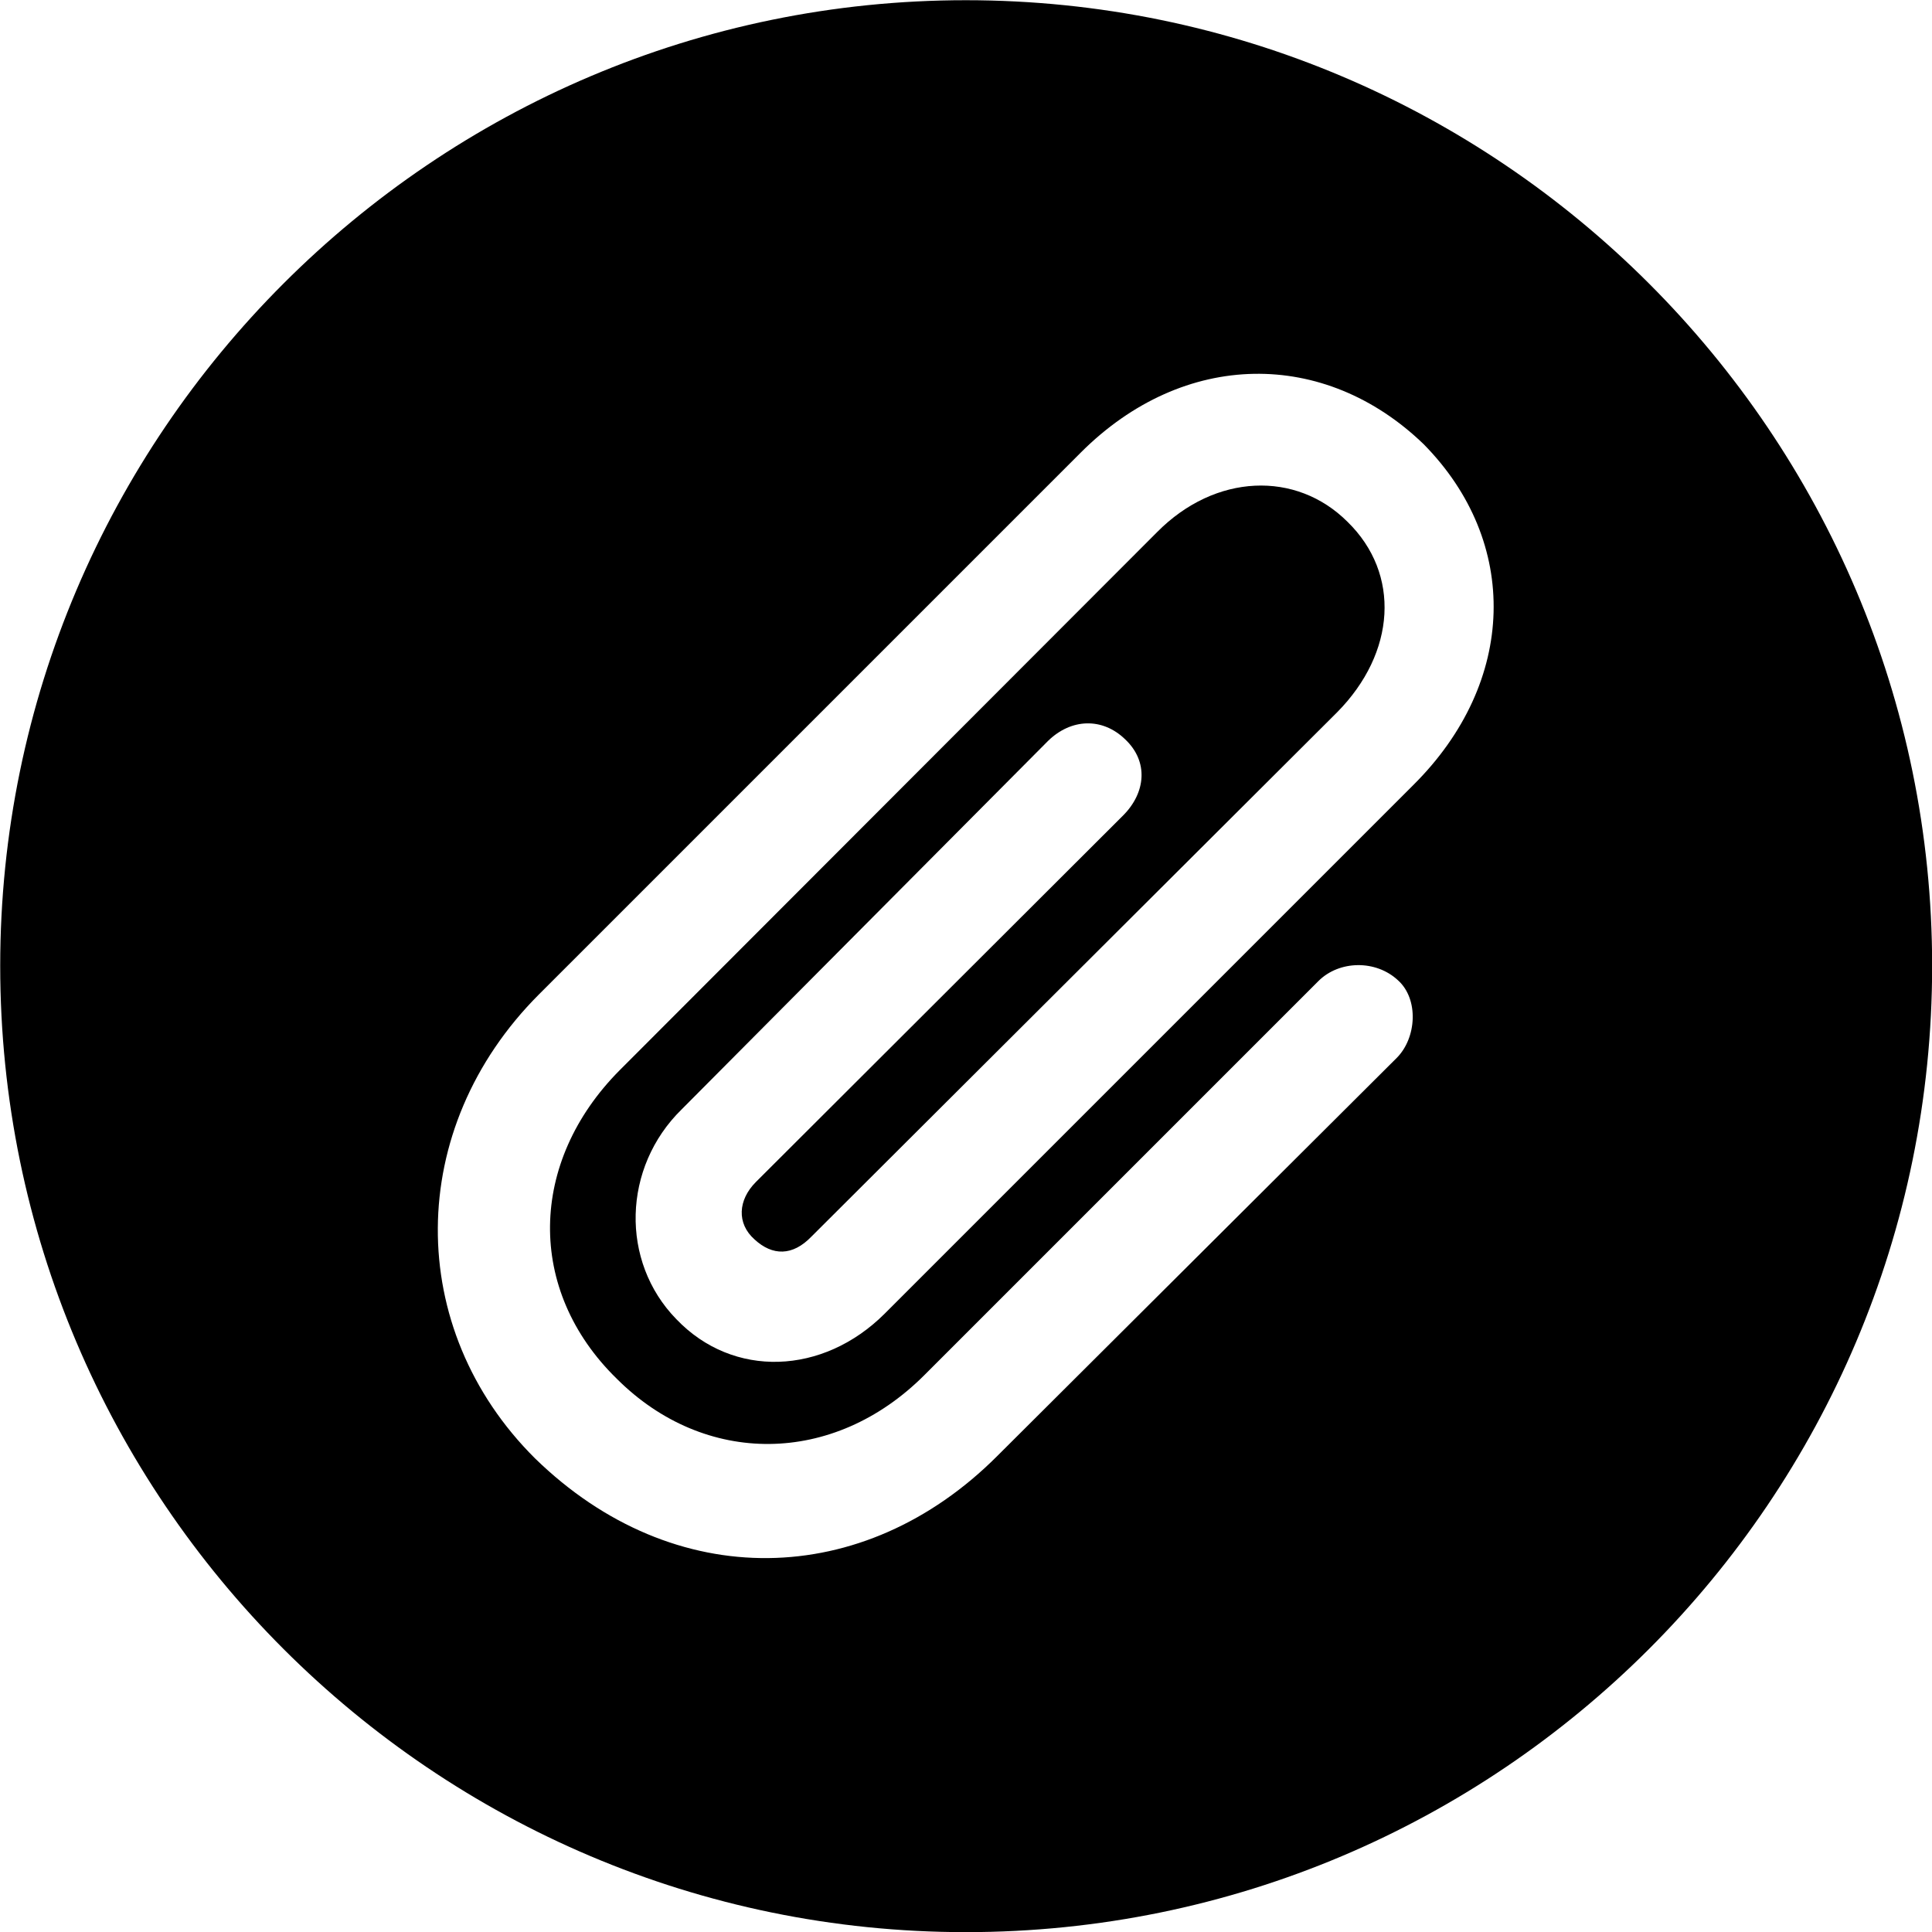 <svg viewBox="0 0 27.891 27.891" xmlns="http://www.w3.org/2000/svg"><path d="M13.943 27.893C21.643 27.893 27.893 21.643 27.893 13.943C27.893 6.263 21.643 0.003 13.943 0.003C6.263 0.003 0.003 6.263 0.003 13.943C0.003 21.643 6.263 27.893 13.943 27.893ZM7.723 21.053C5.843 19.183 5.843 16.293 7.783 14.353L15.603 6.533C17.093 5.043 19.123 5.033 20.553 6.413C21.943 7.823 21.903 9.843 20.403 11.333L12.773 18.963C11.883 19.853 10.583 19.903 9.763 19.043C8.953 18.213 8.983 16.853 9.843 16.013L15.133 10.693C15.463 10.373 15.913 10.353 16.243 10.673C16.583 10.993 16.543 11.443 16.213 11.773L10.913 17.063C10.653 17.323 10.633 17.663 10.893 17.893C11.153 18.133 11.443 18.133 11.713 17.853L19.303 10.283C20.153 9.423 20.223 8.283 19.453 7.533C18.713 6.793 17.543 6.833 16.703 7.683L8.943 15.453C7.633 16.773 7.593 18.623 8.903 19.903C10.173 21.173 12.033 21.163 13.343 19.853L19.033 14.163C19.333 13.863 19.863 13.853 20.183 14.153C20.483 14.423 20.453 14.983 20.163 15.273L14.393 21.023C12.473 22.943 9.733 23.013 7.723 21.053Z" /></svg>